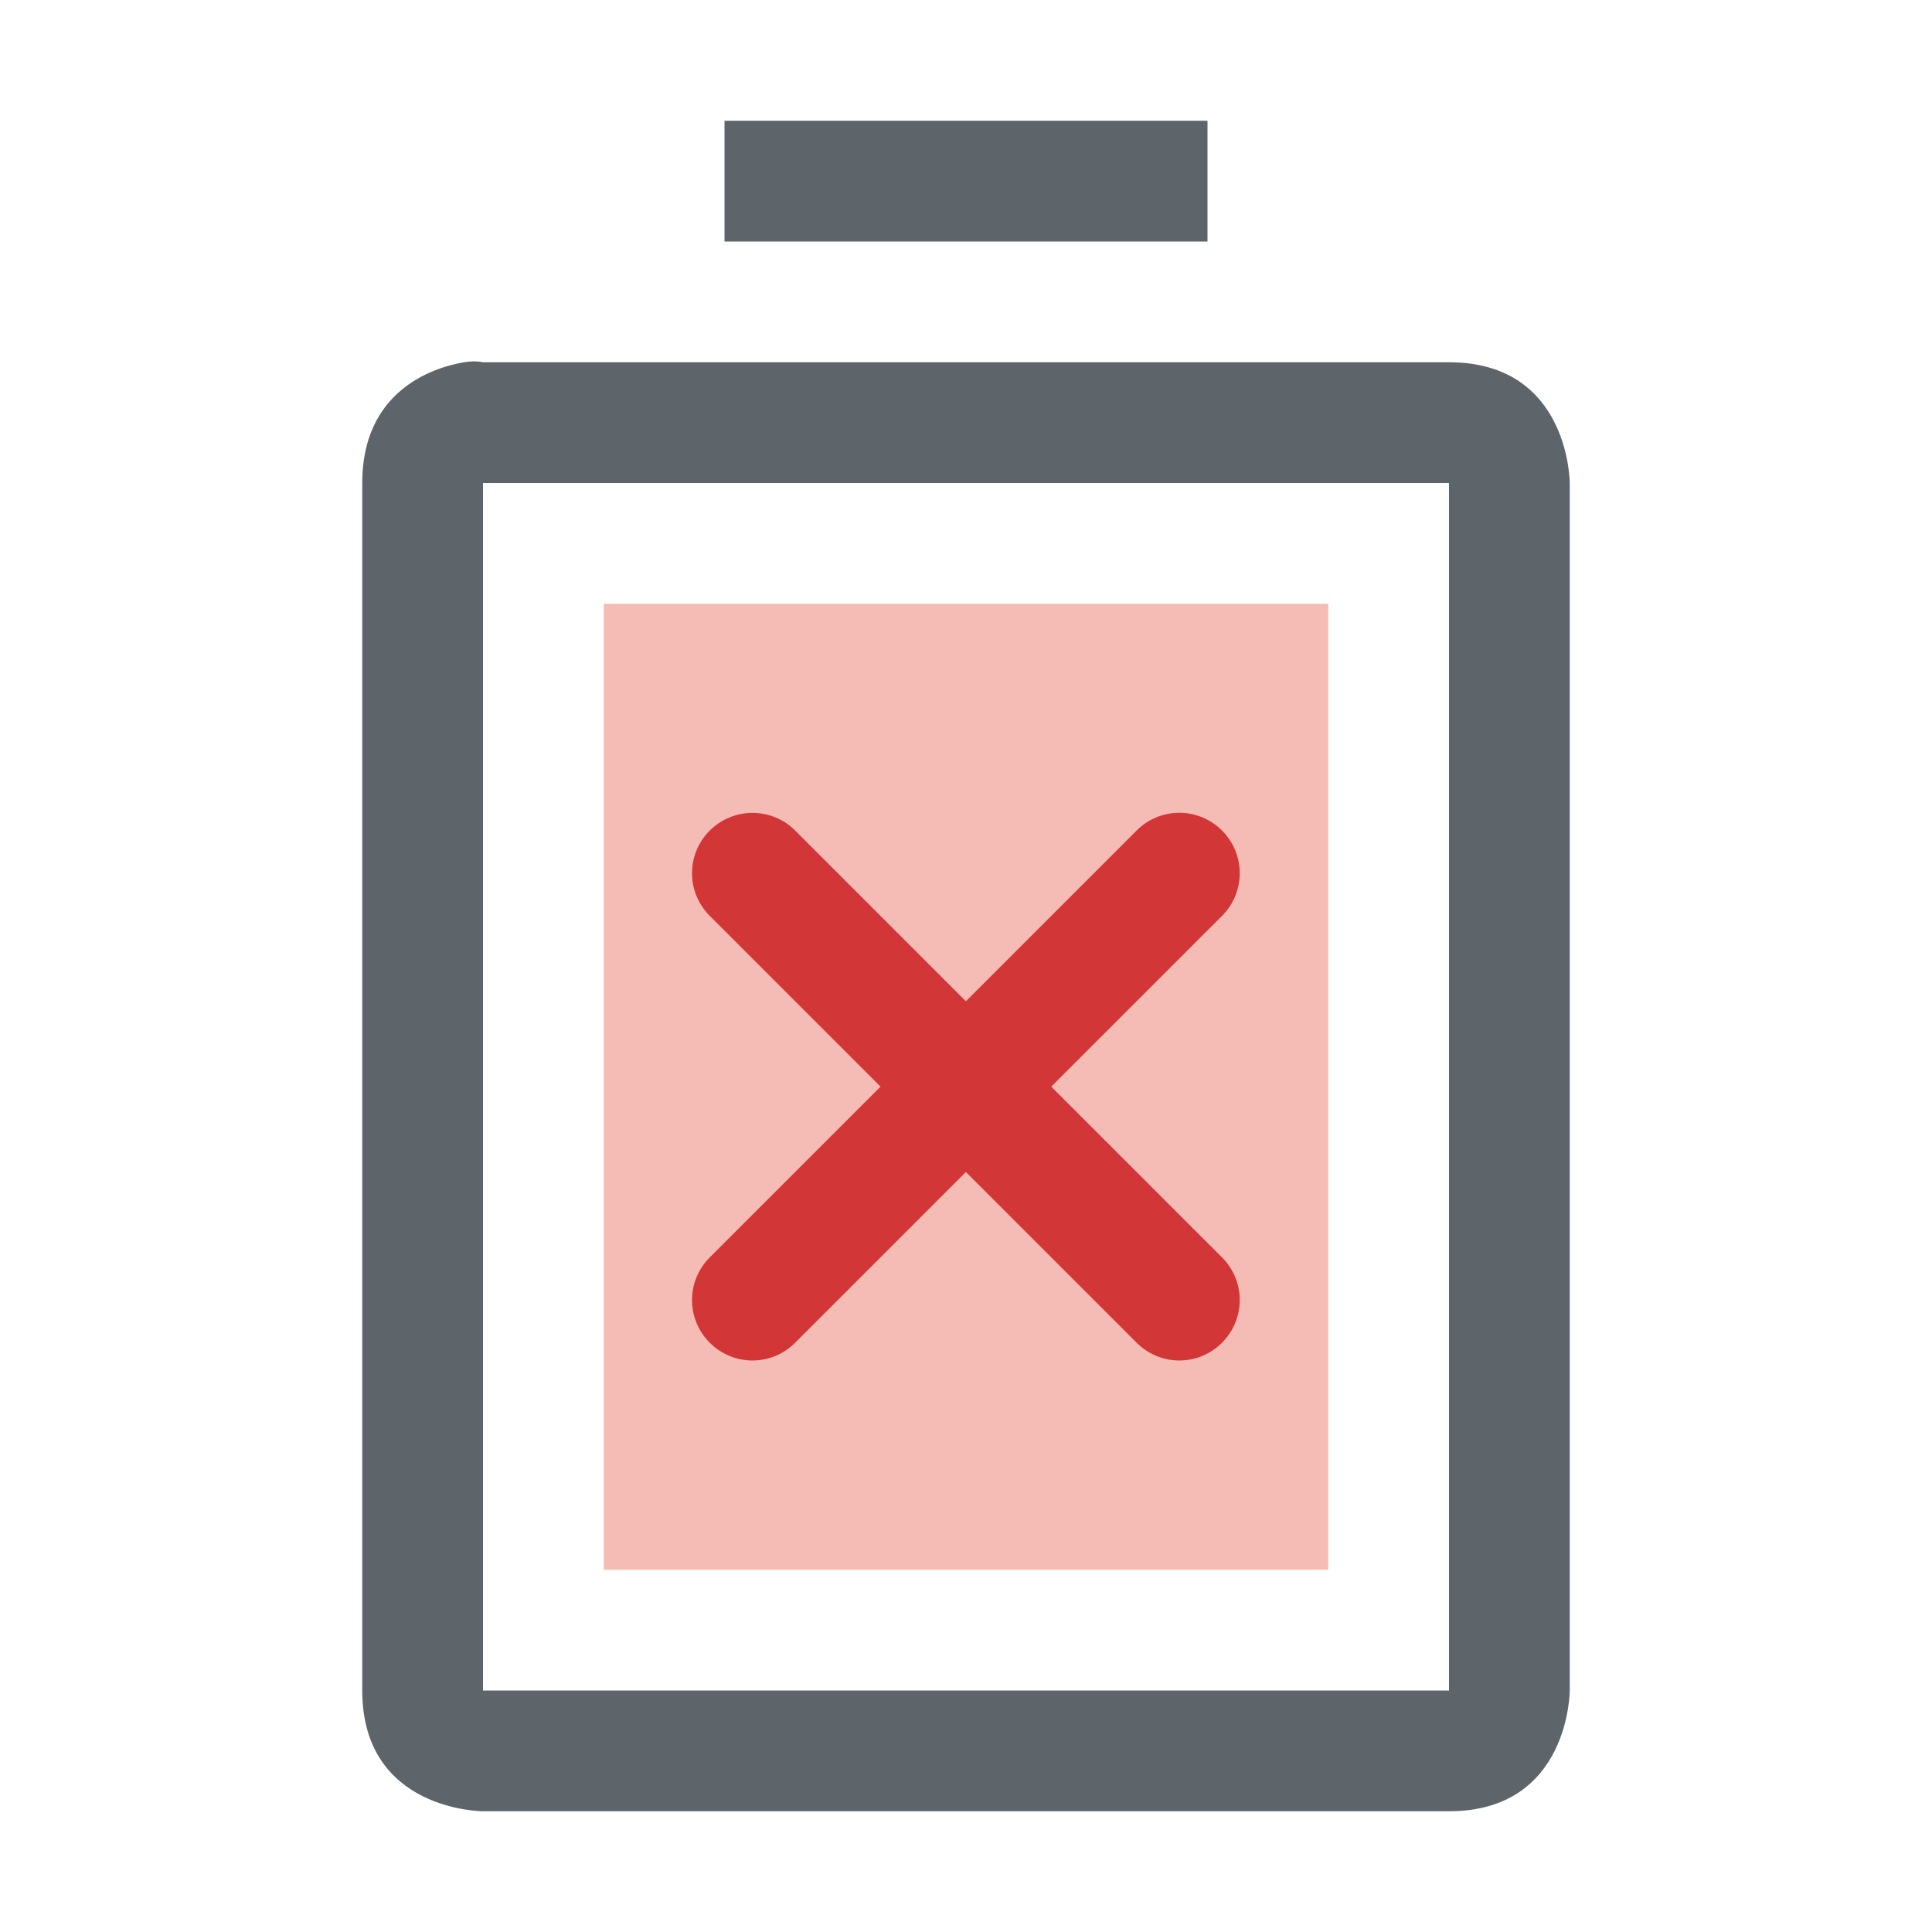 <svg width="16px" height="16px" version="1.1" viewBox="0 0 16 16" xmlns="http://www.w3.org/2000/svg">
 <path class="error" d="m5 5v8h6v-8z" fill="#e13f2b" opacity=".35"/>
 <path d="m6 1v1h4v-1zm-2.156 2c-0.281 0.047-0.844 0.25-0.844 1v10c0 1 1 1 1 1h8c1 0 1-1 1-1v-10s0-1-1-1h-8s-0.063-0.016-0.156 0zm0.156 1h8v10h-8z" fill="#5d656b"/>
 <path d="m6.232 6.732c-0.128 0-0.256 0.049-0.354 0.146-0.196 0.196-0.196 0.511 0 0.707l1.414 1.414-1.414 1.414c-0.196 0.196-0.196 0.511 0 0.707 0.196 0.196 0.511 0.196 0.707 0l1.414-1.414 1.414 1.414c0.196 0.196 0.511 0.196 0.707 0 0.196-0.196 0.196-0.511 0-0.707l-1.414-1.414 1.414-1.414c0.196-0.196 0.196-0.511 0-0.707-0.196-0.196-0.511-0.196-0.707 0l-1.414 1.414-1.414-1.414c-0.098-0.098-0.226-0.146-0.354-0.146z" fill="#d33636" stop-color="#000000" stroke-linecap="round" stroke-linejoin="round" stroke-width="2" style="paint-order:fill markers stroke"/>
</svg>
